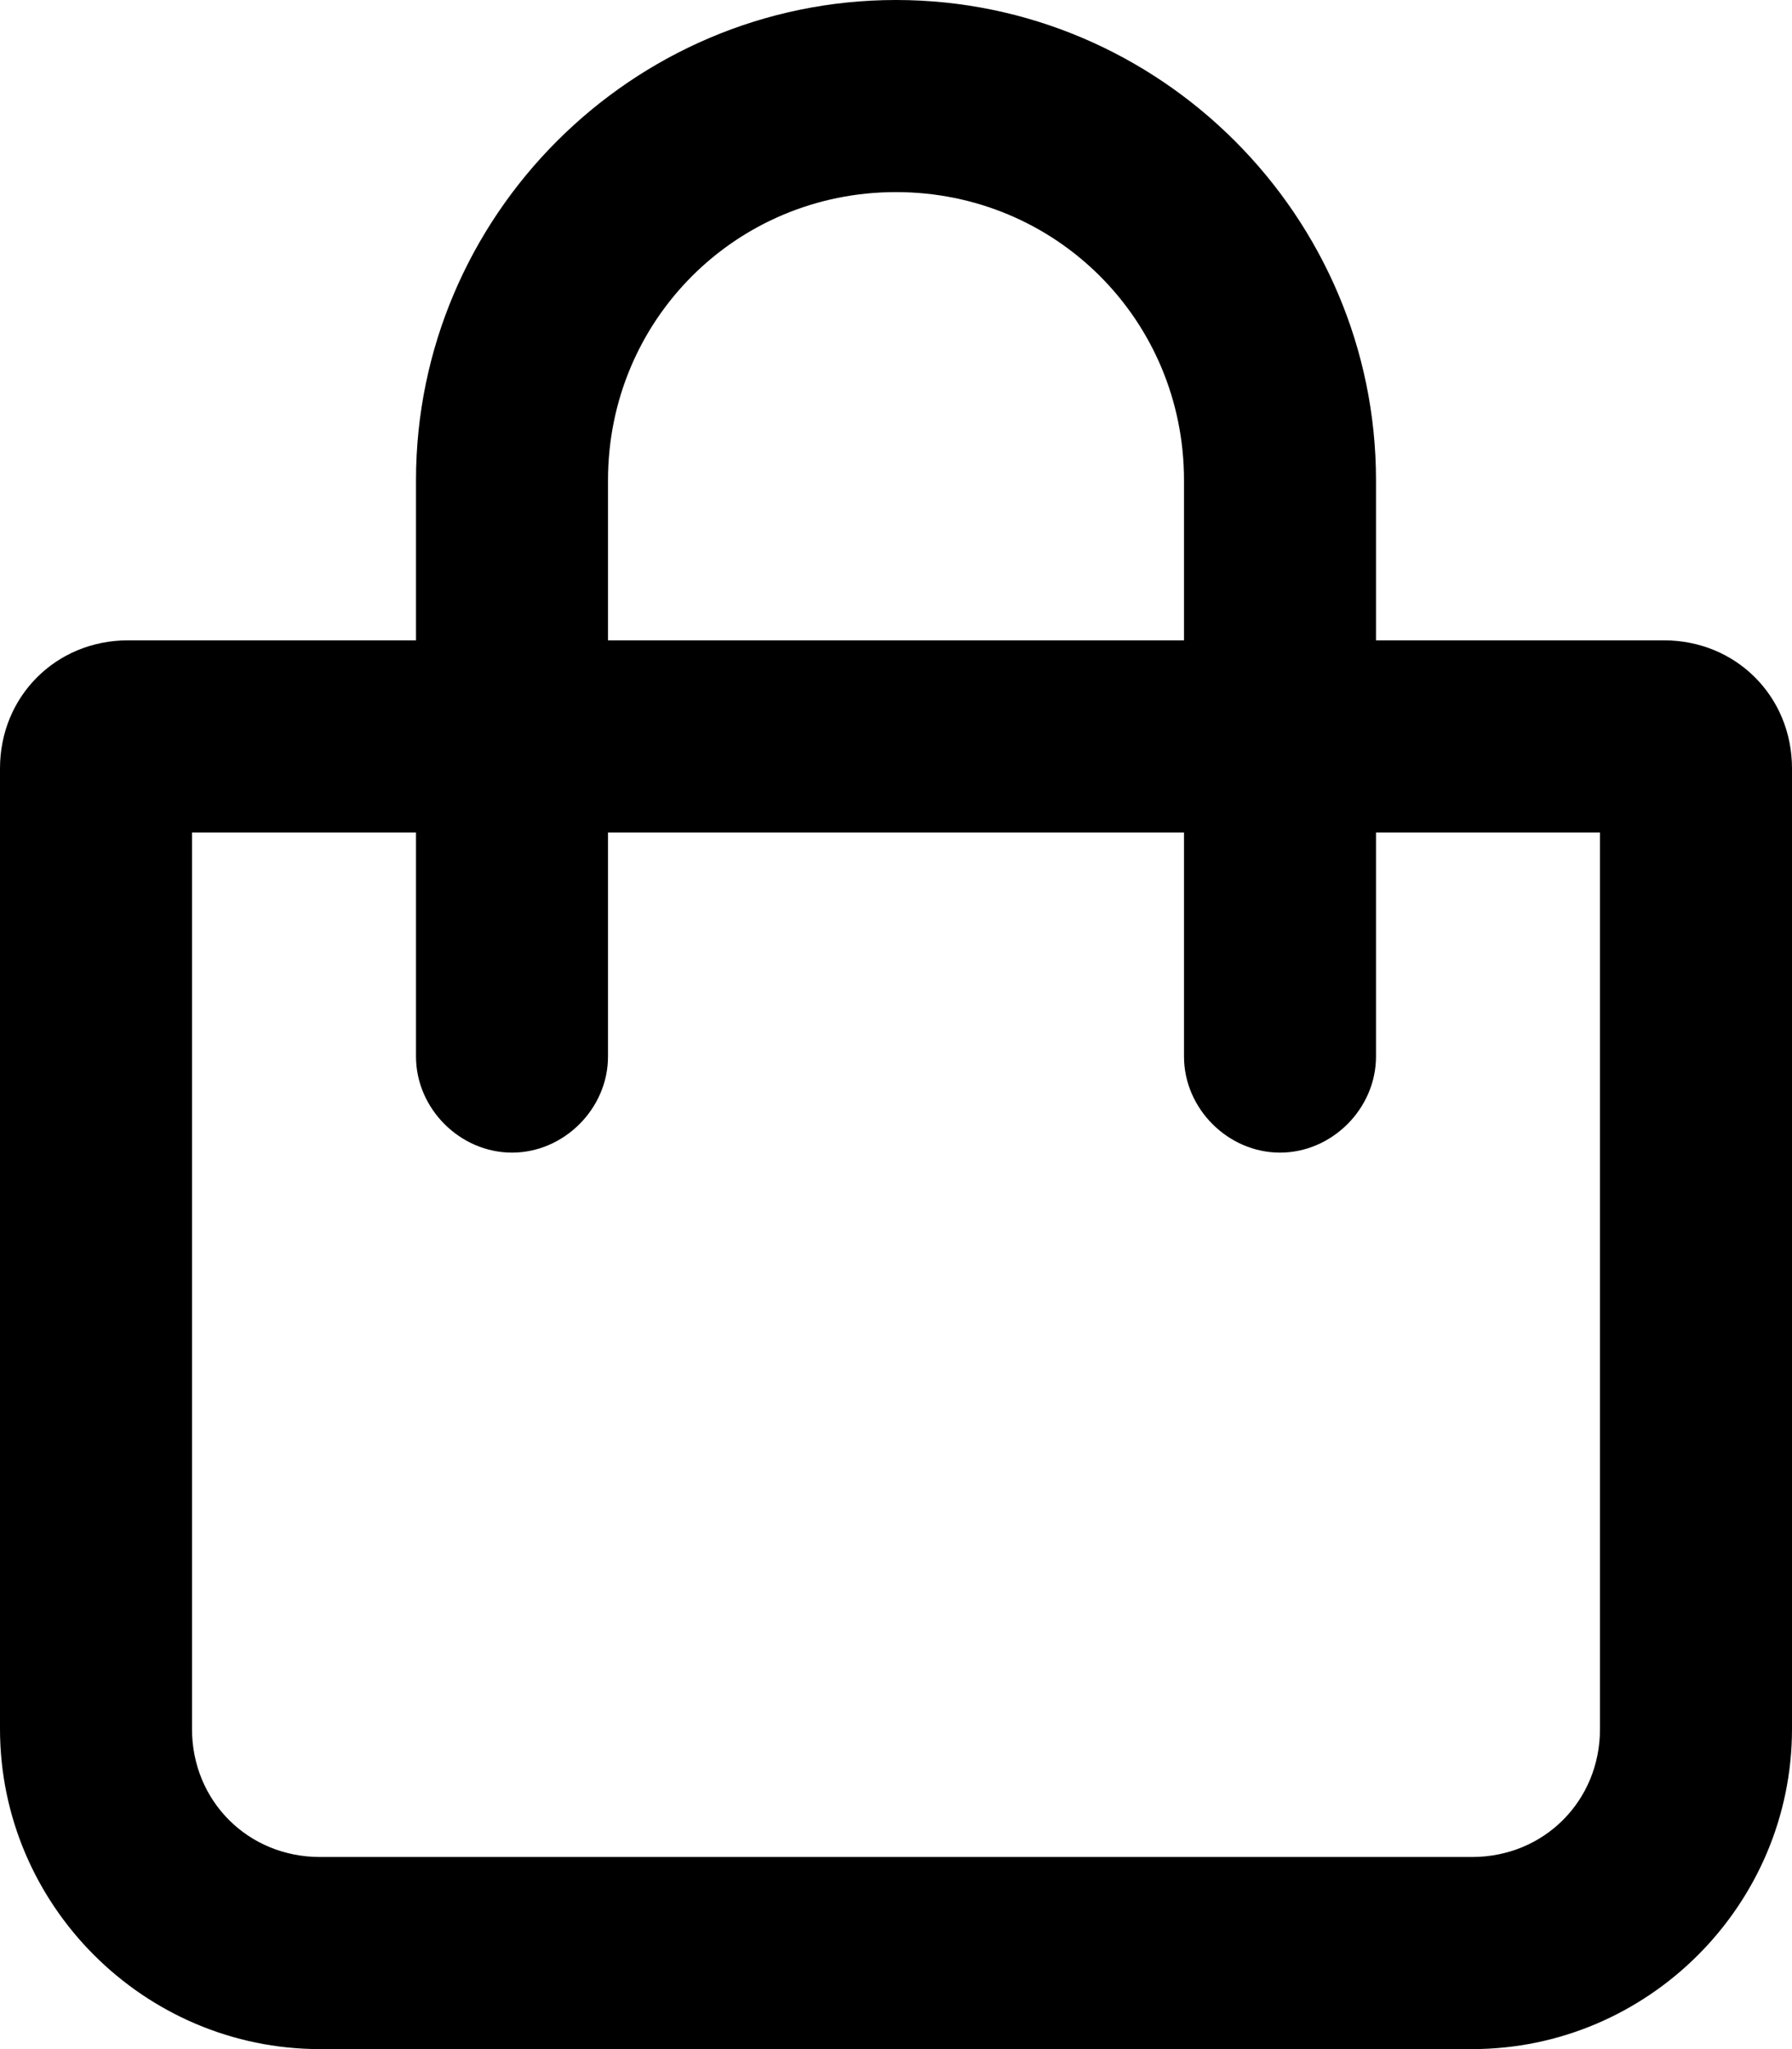<svg xmlns="http://www.w3.org/2000/svg" viewBox="0 0 448 512"><!-- Font Awesome Pro 6.0.0-alpha1 by @fontawesome - https://fontawesome.com License - https://fontawesome.com/license (Commercial License) --><path d="M416 160H344V120C344 54 290 0 224 0S104 54 104 120V160H32C14 160 0 174 0 192V432C0 476 36 512 80 512H368C412 512 448 476 448 432V192C448 174 434 160 416 160ZM152 120C152 80 184 48 224 48S296 80 296 120V160H152V120ZM400 432C400 450 386 464 368 464H80C62 464 48 450 48 432V208H104V264C104 277 115 288 128 288S152 277 152 264V208H296V264C296 277 307 288 320 288S344 277 344 264V208H400V432Z"/></svg>